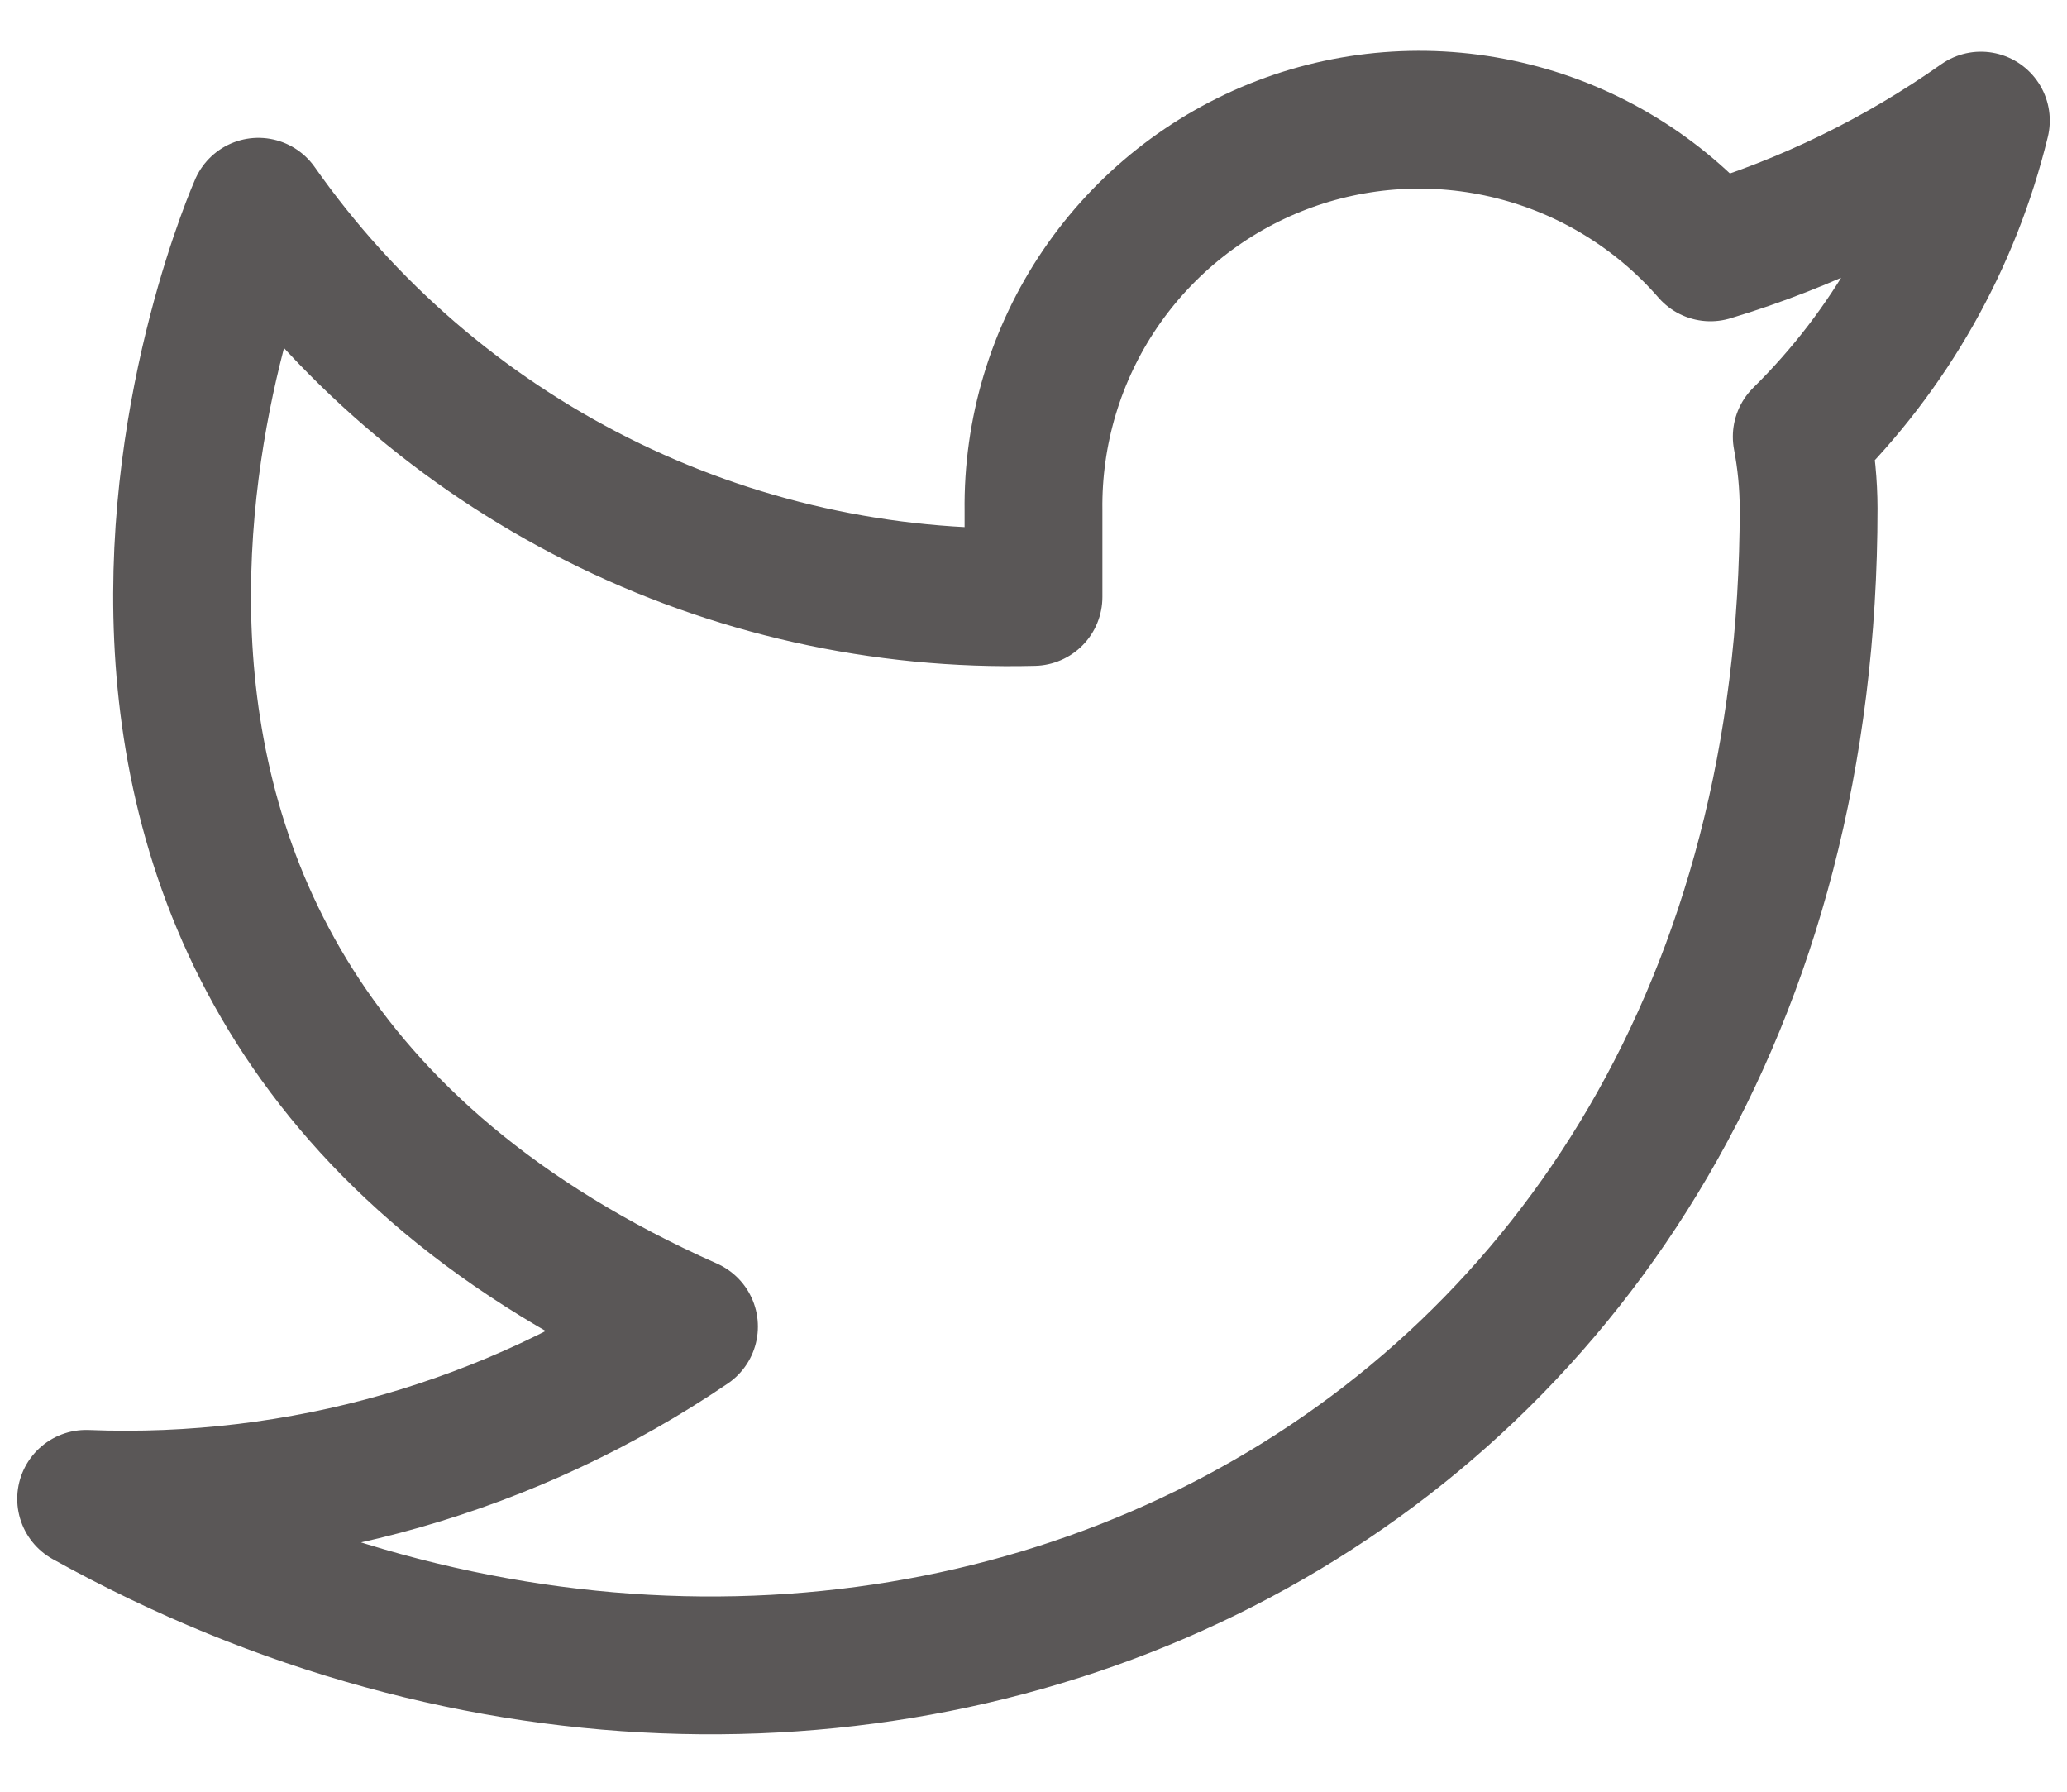 <svg width="30" height="26" viewBox="0 0 30 26" fill="none" xmlns="http://www.w3.org/2000/svg">
<path d="M28.75 1.75C27.553 2.594 26.228 3.24 24.825 3.662C24.072 2.797 23.072 2.183 21.959 1.905C20.846 1.626 19.674 1.696 18.603 2.105C17.531 2.515 16.611 3.243 15.966 4.192C15.322 5.141 14.985 6.265 15 7.412V8.662C12.803 8.719 10.627 8.232 8.664 7.244C6.701 6.256 5.013 4.798 3.75 3C3.75 3 -1.25 14.25 10 19.25C7.426 20.997 4.359 21.873 1.25 21.75C12.5 28 26.25 21.75 26.25 7.375C26.249 7.027 26.215 6.679 26.15 6.337C27.426 5.079 28.326 3.491 28.75 1.75V1.75Z" stroke="#5A5757" stroke-width="2" stroke-linecap="round" stroke-linejoin="round"/>
</svg>
